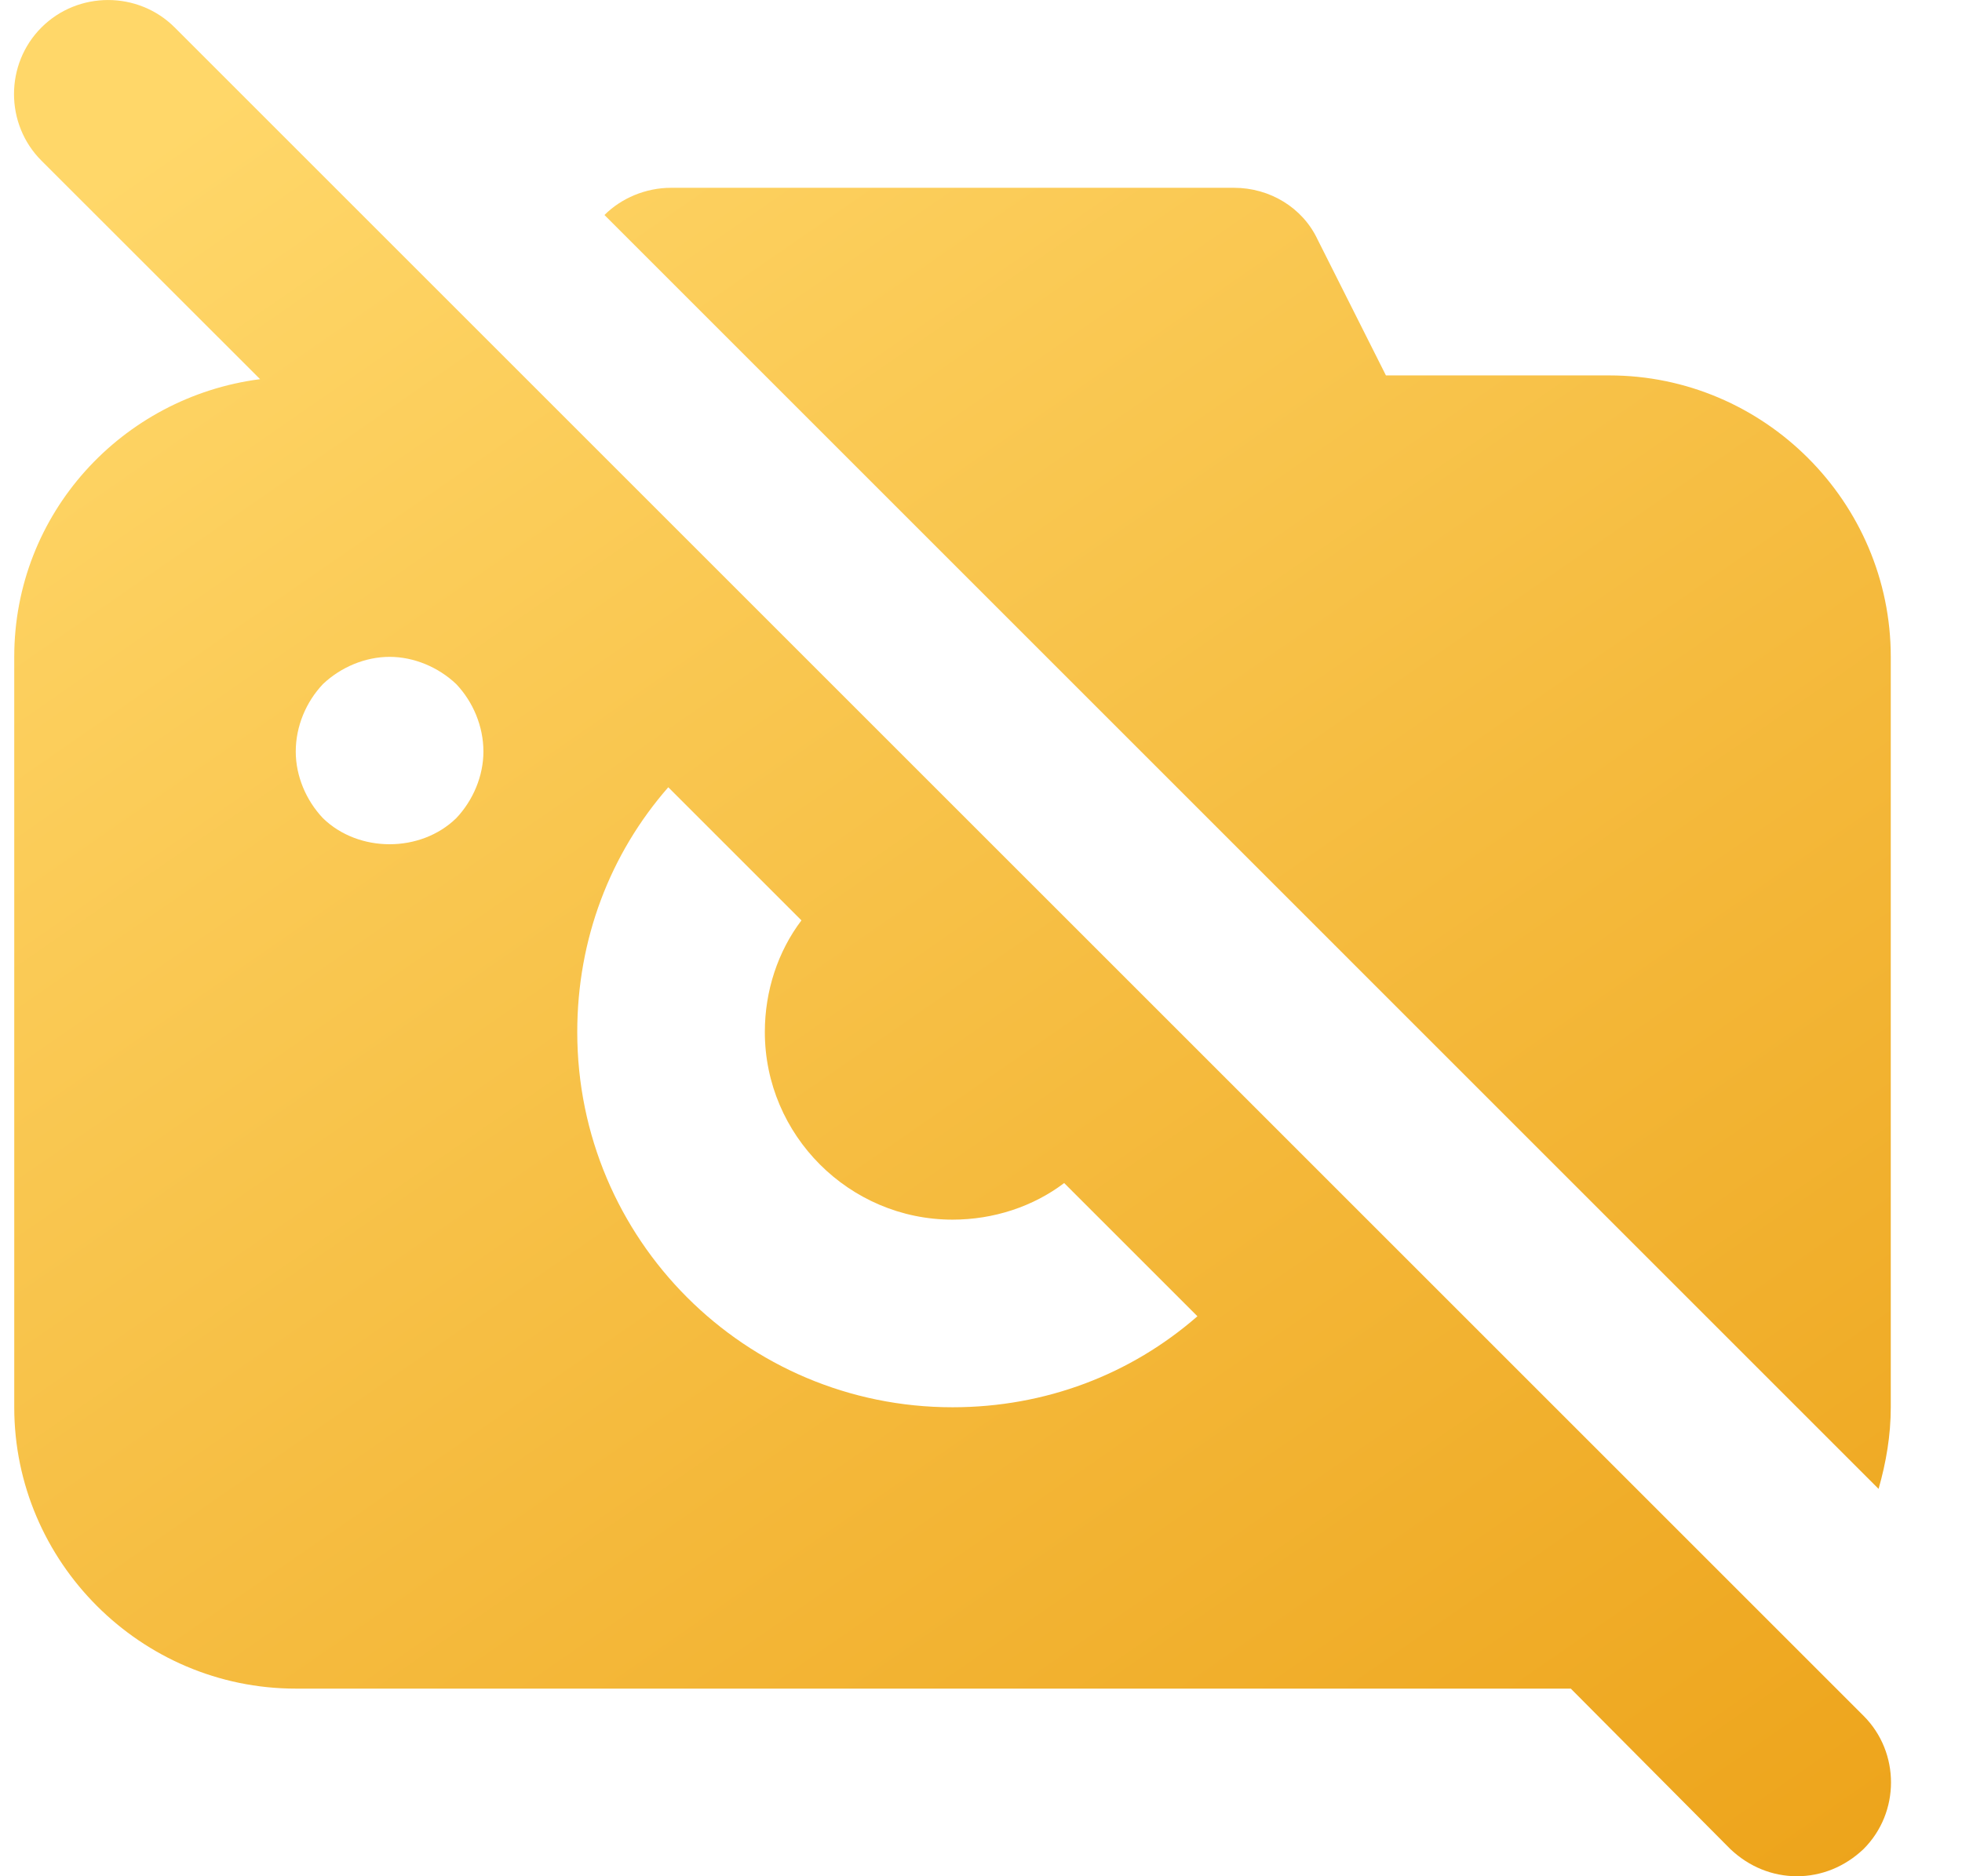 <svg width="23" height="22" viewBox="0 0 23 22" fill="none" xmlns="http://www.w3.org/2000/svg">
<path fill-rule="evenodd" clip-rule="evenodd" d="M2.048 0.322L21.846 20.119C22.275 20.548 22.275 21.252 21.846 21.681C21.626 21.89 21.351 22 21.065 22C20.779 22 20.504 21.89 20.284 21.681L18.414 19.8H3.467C1.652 19.8 0.167 18.315 0.167 16.501V7.702C0.167 6.019 1.432 4.655 3.049 4.446L0.486 1.884C0.057 1.455 0.057 0.751 0.486 0.322C0.915 -0.107 1.619 -0.107 2.048 0.322ZM3.467 8.813C3.467 9.099 3.588 9.385 3.786 9.594C4.204 10.001 4.93 10.001 5.348 9.594C5.546 9.385 5.667 9.099 5.667 8.813C5.667 8.516 5.546 8.23 5.348 8.021C5.139 7.823 4.853 7.702 4.567 7.702C4.281 7.702 3.995 7.823 3.786 8.021C3.588 8.23 3.467 8.516 3.467 8.813ZM6.767 12.101C6.767 14.532 8.735 16.501 11.166 16.501C12.255 16.501 13.256 16.116 14.037 15.434L12.475 13.872C12.112 14.147 11.65 14.301 11.166 14.301C9.956 14.301 8.966 13.311 8.966 12.101C8.966 11.617 9.12 11.155 9.395 10.792L7.834 9.231C7.152 10.011 6.767 11.012 6.767 12.101ZM16.247 4.402H18.865C20.68 4.402 22.165 5.887 22.165 7.702V16.501C22.165 16.831 22.11 17.15 22.022 17.458L7.086 2.521C7.284 2.323 7.57 2.202 7.867 2.202H14.466C14.884 2.202 15.269 2.433 15.445 2.807L16.247 4.402Z" fill="url(#paint0_linear_182_38)"/>
<defs>
<linearGradient id="paint0_linear_182_38" x1="11.166" y1="-4.798" x2="27.136" y2="18.28" gradientUnits="userSpaceOnUse">
<stop stop-color="#FFD769"/>
<stop offset="1" stop-color="#EDA41B"/>
</linearGradient>
</defs>
</svg>
